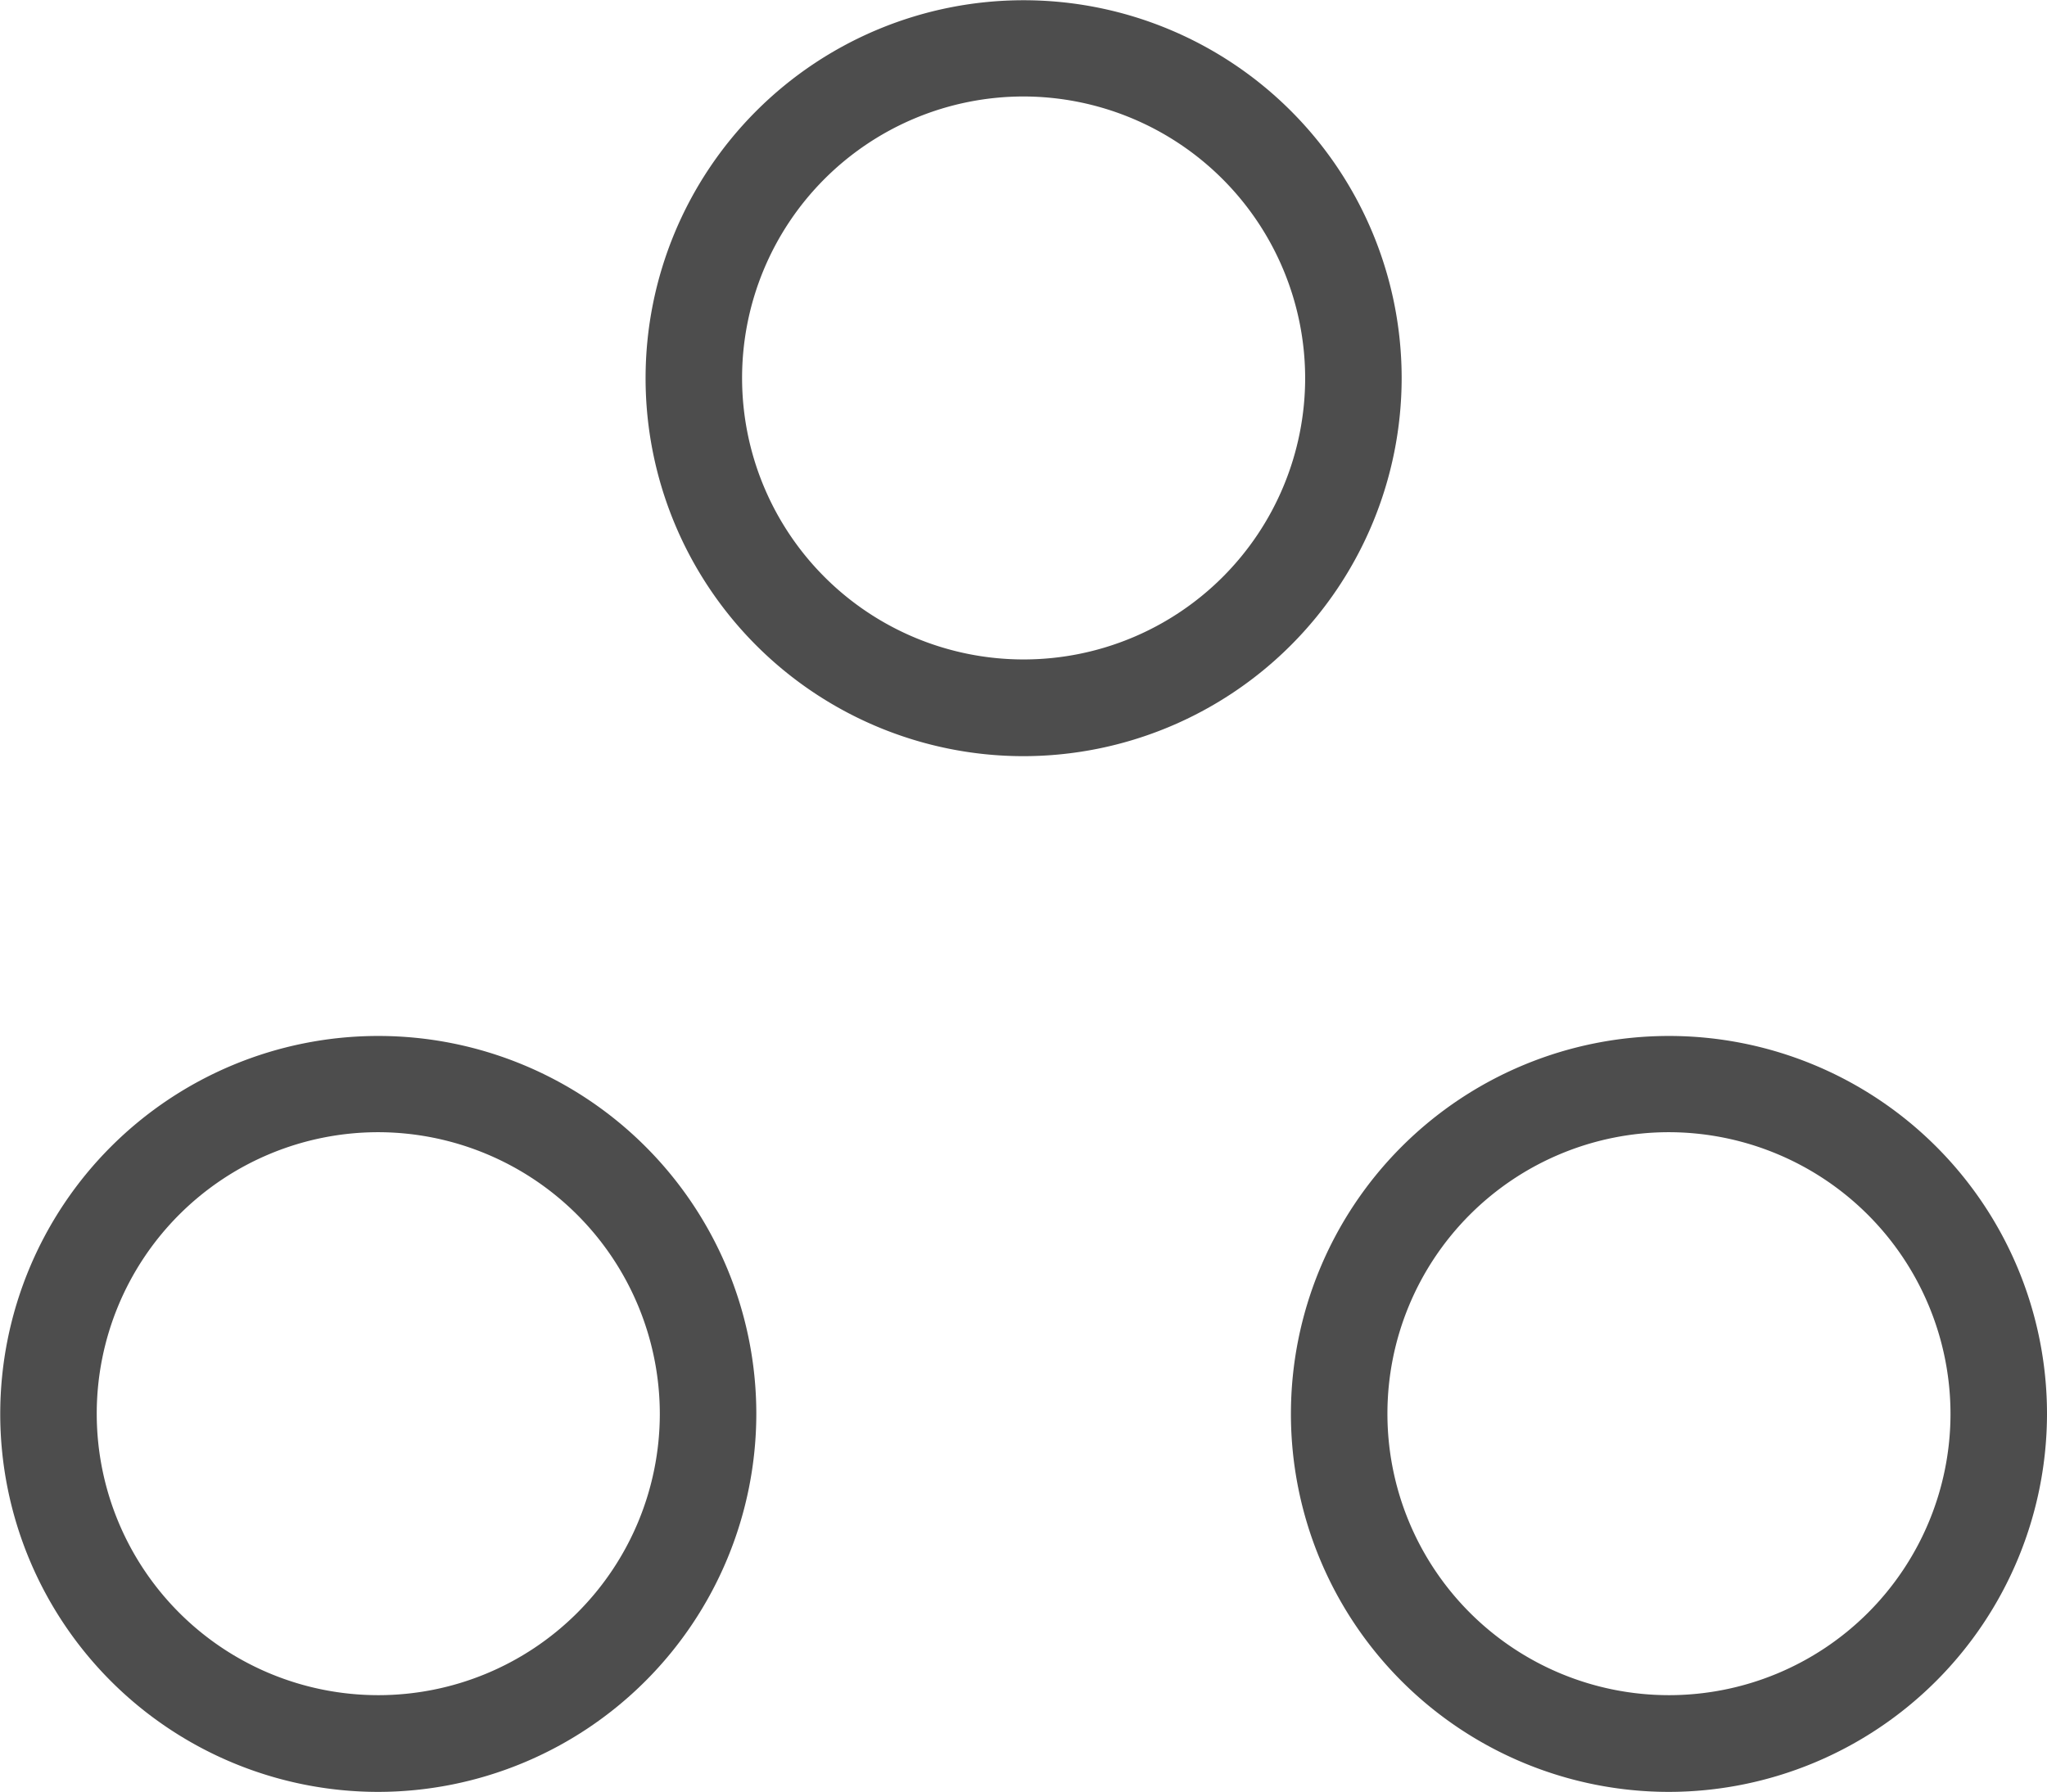 <svg xmlns="http://www.w3.org/2000/svg" viewBox="0 0 84.85 74.29"><defs><style>.cls-1{fill:#4d4d4d;}</style></defs><title>Asset 14</title><g id="Layer_2" data-name="Layer 2"><g id="_005_how_does_it_work" data-name="005_how does it work"><path class="cls-1" d="M42.42,31.35A15.67,15.67,0,1,1,58.1,15.67,15.69,15.69,0,0,1,42.42,31.35ZM42.42,4A11.67,11.67,0,1,0,54.1,15.67,11.69,11.69,0,0,0,42.42,4Z"/><path class="cls-1" d="M69.17,74.29A15.67,15.67,0,1,1,84.85,58.62,15.69,15.69,0,0,1,69.17,74.29Zm0-27.35A11.67,11.67,0,1,0,80.85,58.62,11.69,11.69,0,0,0,69.17,46.94Z"/><path class="cls-1" d="M15.67,74.29A15.67,15.67,0,1,1,31.35,58.62,15.69,15.69,0,0,1,15.67,74.29Zm0-27.35A11.67,11.67,0,1,0,27.35,58.62,11.69,11.69,0,0,0,15.67,46.94Z"/></g></g></svg>